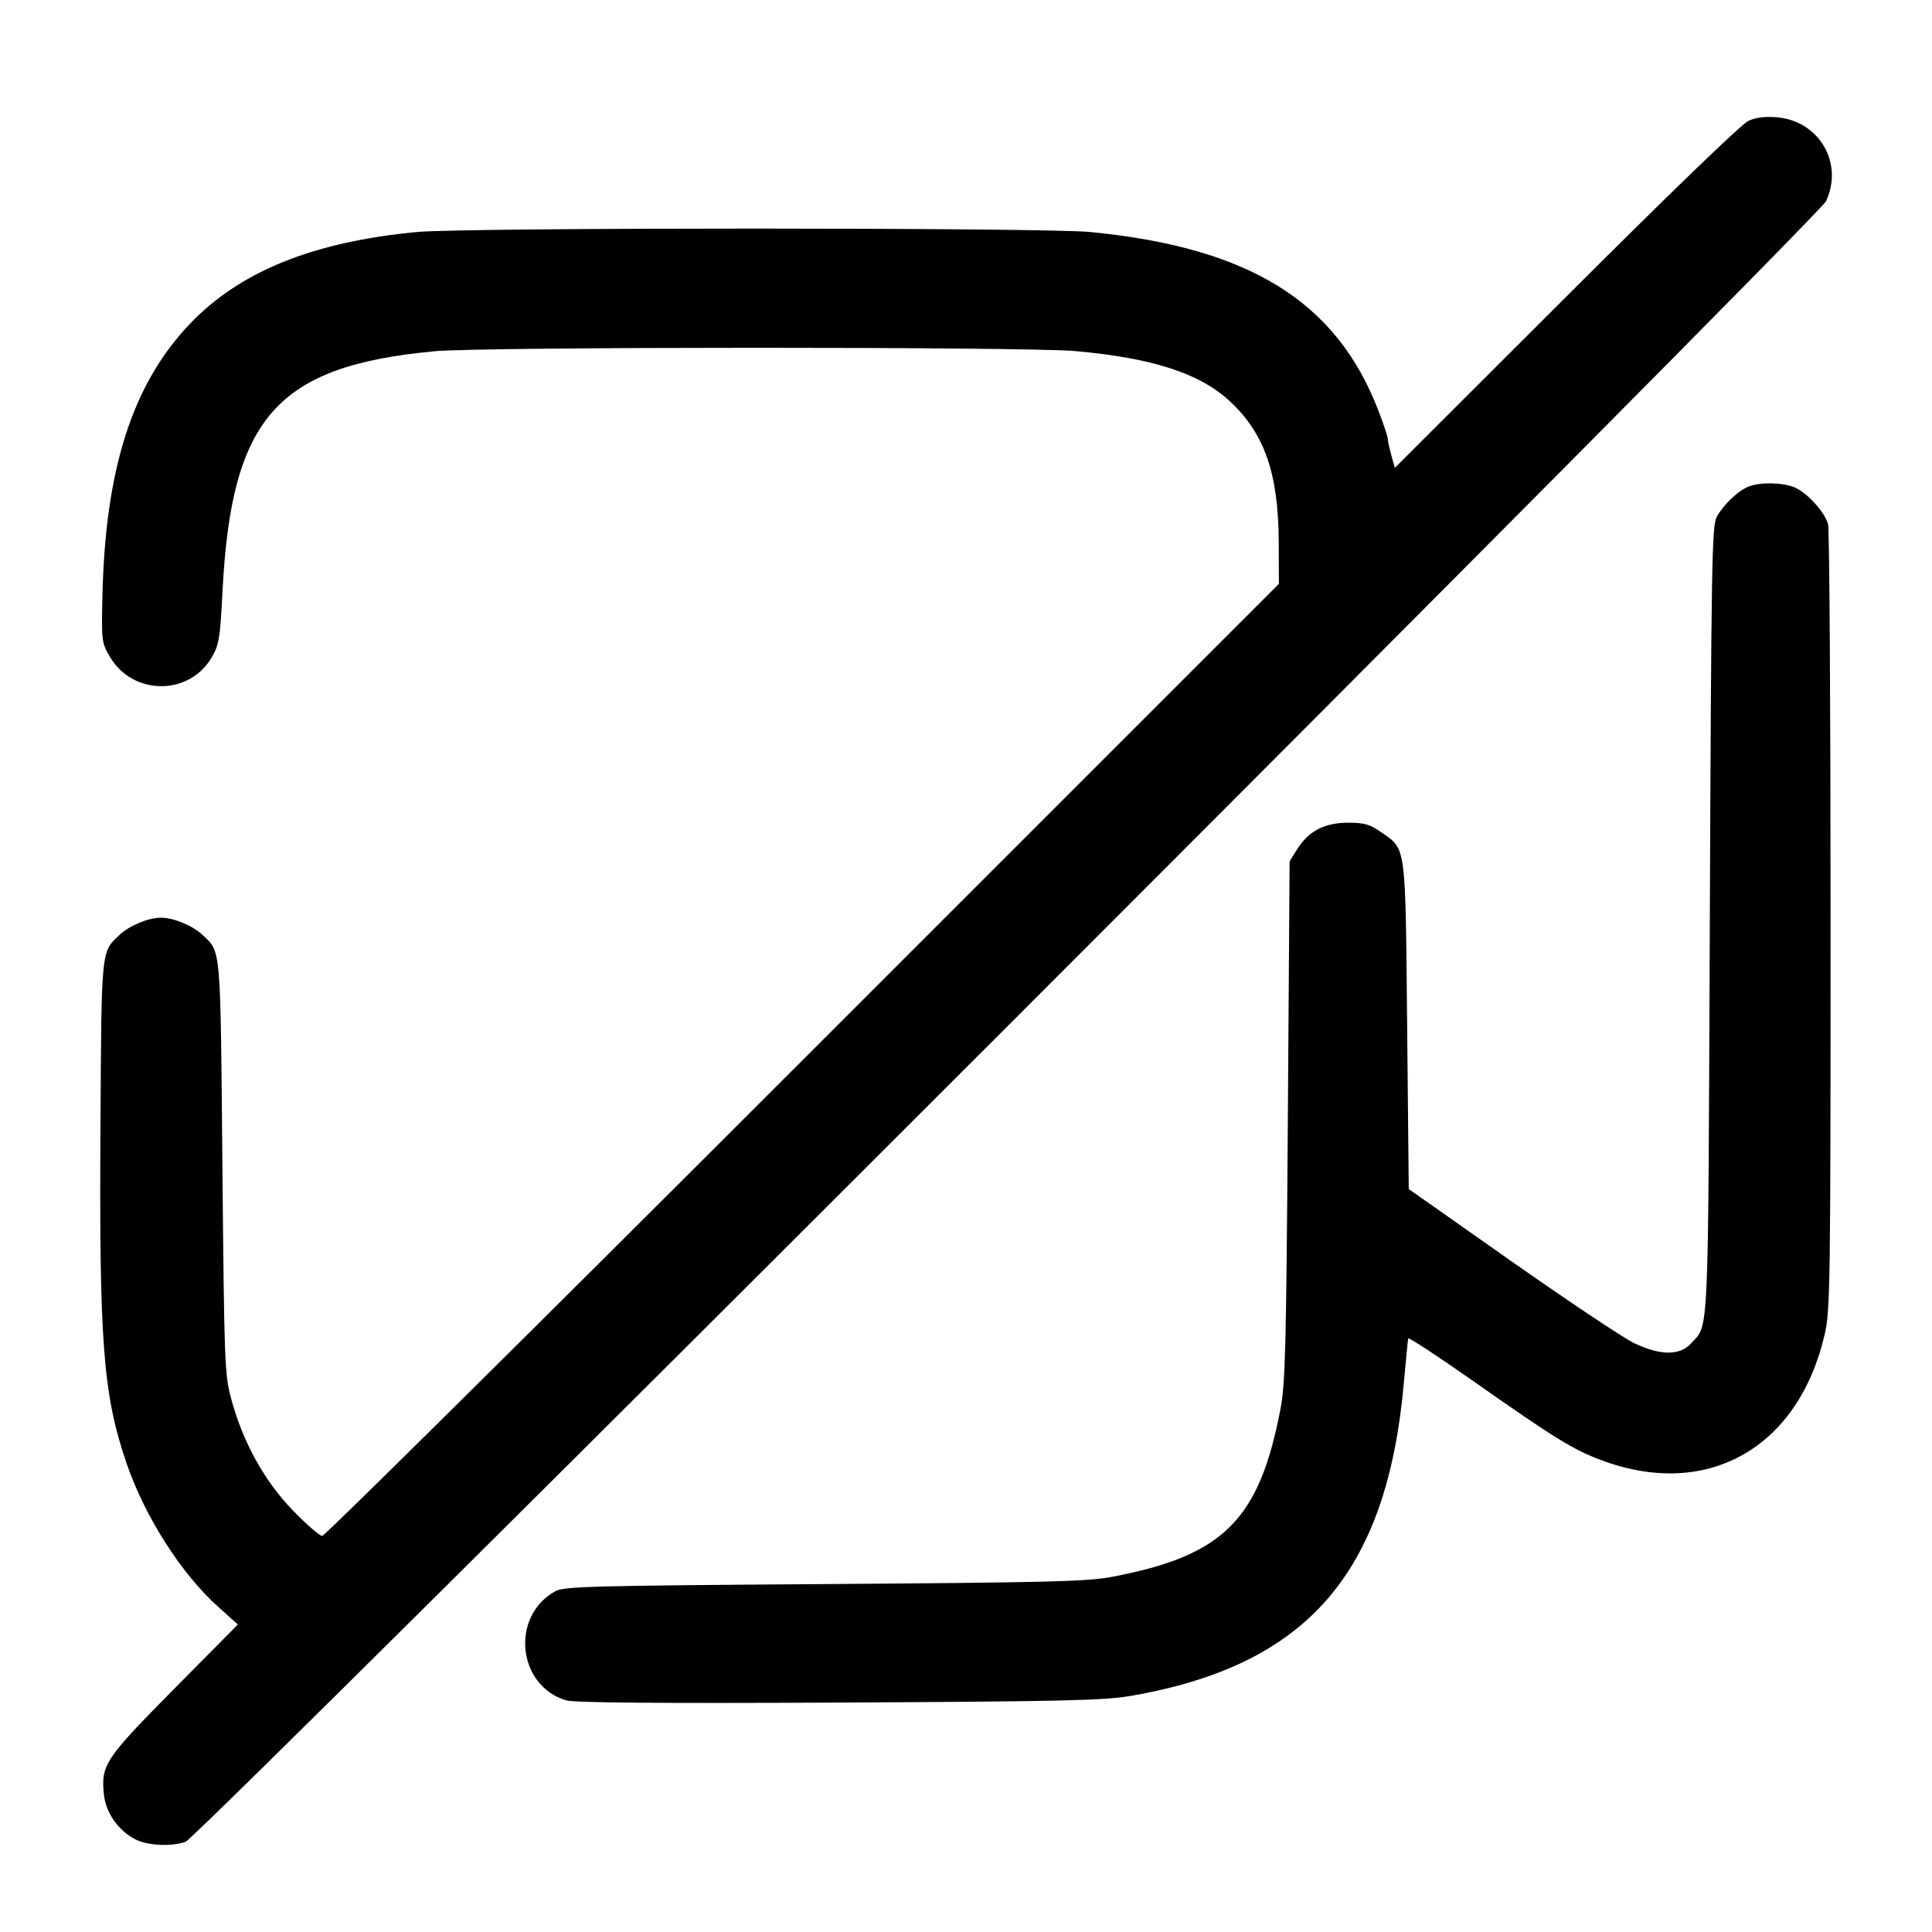 <svg width="24" height="24" viewBox="0 0 24 24" fill="none" xmlns="http://www.w3.org/2000/svg"><path d="M21.720 1.501 C 21.635 1.539,20.751 2.392,19.454 3.688 L 17.327 5.812 17.284 5.656 C 17.260 5.570,17.240 5.479,17.240 5.453 C 17.240 5.426,17.187 5.267,17.122 5.098 C 16.600 3.743,15.518 3.074,13.543 2.882 C 12.958 2.826,5.777 2.825,5.180 2.882 C 3.884 3.005,2.978 3.372,2.354 4.028 C 1.642 4.777,1.305 5.834,1.272 7.420 C 1.260 7.964,1.263 7.985,1.366 8.160 C 1.649 8.642,2.349 8.646,2.629 8.168 C 2.721 8.011,2.734 7.936,2.764 7.347 C 2.874 5.186,3.440 4.546,5.400 4.363 C 5.998 4.307,12.730 4.306,13.354 4.361 C 14.309 4.445,14.902 4.637,15.273 4.980 C 15.709 5.384,15.881 5.878,15.885 6.736 L 15.887 7.253 9.974 13.166 C 6.721 16.419,4.035 19.080,4.003 19.080 C 3.972 19.080,3.809 18.939,3.641 18.766 C 3.288 18.404,3.016 17.913,2.873 17.380 C 2.790 17.073,2.786 16.955,2.763 14.500 C 2.738 11.716,2.748 11.831,2.513 11.612 C 2.391 11.497,2.155 11.400,2.000 11.400 C 1.845 11.400,1.609 11.497,1.487 11.612 C 1.255 11.829,1.261 11.764,1.248 13.980 C 1.231 16.685,1.281 17.328,1.573 18.180 C 1.800 18.842,2.252 19.550,2.711 19.961 L 2.955 20.180 2.163 20.980 C 1.305 21.847,1.255 21.922,1.290 22.286 C 1.312 22.516,1.468 22.740,1.683 22.850 C 1.836 22.928,2.136 22.942,2.307 22.878 C 2.477 22.815,22.589 2.701,22.683 2.500 C 22.905 2.027,22.599 1.502,22.074 1.457 C 21.931 1.444,21.814 1.459,21.720 1.501 M21.720 6.045 C 21.591 6.096,21.411 6.268,21.326 6.420 C 21.266 6.529,21.258 6.972,21.240 11.440 C 21.218 16.744,21.232 16.440,21.005 16.690 C 20.867 16.842,20.624 16.840,20.300 16.685 C 20.168 16.622,19.484 16.165,18.780 15.671 L 17.500 14.771 17.480 12.736 C 17.457 10.444,17.473 10.557,17.144 10.329 C 17.015 10.239,16.944 10.220,16.743 10.220 C 16.453 10.221,16.253 10.325,16.112 10.552 L 16.020 10.700 15.998 13.920 C 15.978 16.732,15.967 17.186,15.907 17.500 C 15.644 18.880,15.200 19.324,13.820 19.587 C 13.506 19.647,13.052 19.658,10.240 19.678 C 7.352 19.698,7.008 19.707,6.900 19.766 C 6.338 20.074,6.424 20.942,7.035 21.123 C 7.135 21.152,8.190 21.161,10.420 21.150 C 13.190 21.136,13.715 21.124,14.041 21.068 C 16.238 20.690,17.233 19.546,17.441 17.159 C 17.465 16.885,17.489 16.645,17.493 16.627 C 17.498 16.609,17.870 16.853,18.321 17.170 C 19.318 17.870,19.542 18.008,19.893 18.139 C 21.204 18.630,22.338 17.992,22.666 16.580 C 22.736 16.278,22.740 15.994,22.740 11.440 C 22.740 8.789,22.726 6.571,22.709 6.511 C 22.667 6.359,22.447 6.119,22.292 6.054 C 22.143 5.992,21.865 5.987,21.720 6.045 " stroke="none" fill-rule="evenodd" fill="black"></path></svg>